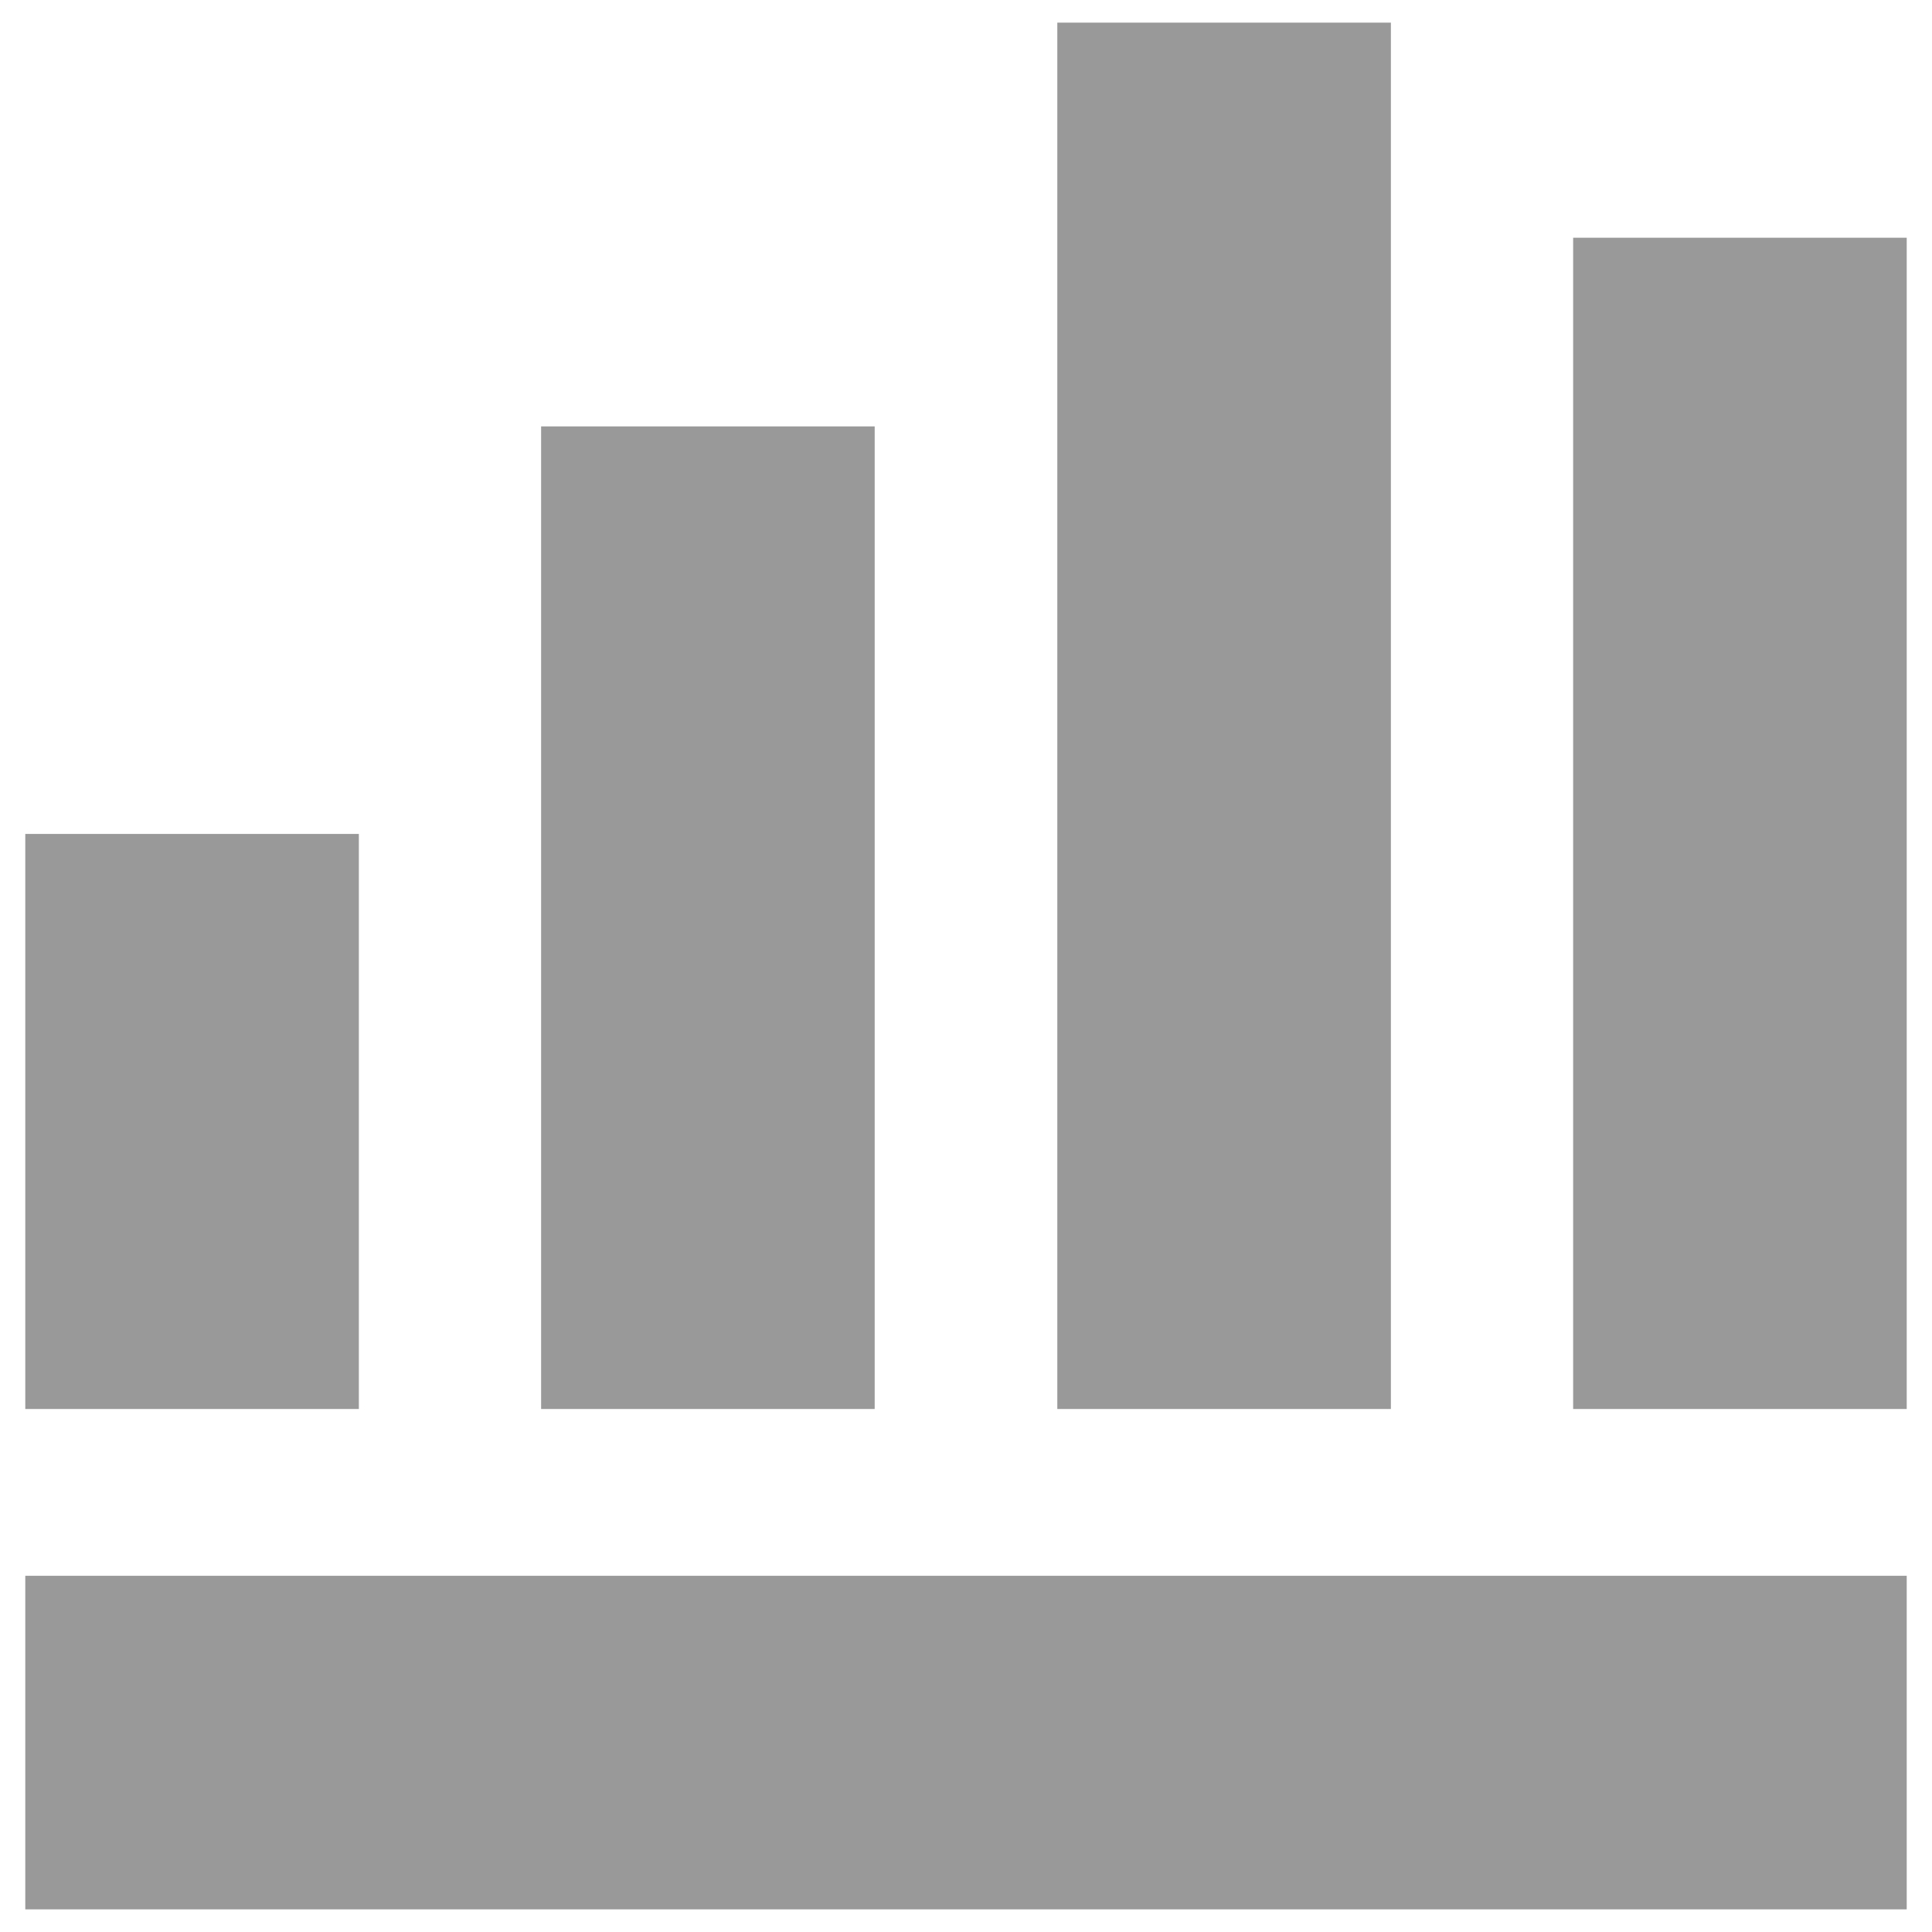 <?xml version="1.0" encoding="utf-8"?>
<!-- Generator: Adobe Illustrator 19.2.1, SVG Export Plug-In . SVG Version: 6.00 Build 0)  -->
<svg version="1.1" id="Layer_1" xmlns="http://www.w3.org/2000/svg" xmlns:xlink="http://www.w3.org/1999/xlink" x="0px" y="0px"
	 viewBox="0 0 512 512" style="enable-background:new 0 0 512 512;" xml:space="preserve">
<style type="text/css">
	.st0{fill:#999999;}
</style>
<rect x="6.7" y="221" class="st0" width="88.4" height="152.4"/>
<rect x="143.4" y="113" class="st0" width="88.4" height="260.4"/>
<rect x="280.2" y="6" class="st0" width="88.4" height="367.4"/>
<rect x="416.9" y="63" class="st0" width="88.4" height="310.4"/>
<rect x="6.7" y="417.6" class="st0" width="498.6" height="88.4"/>
</svg>
